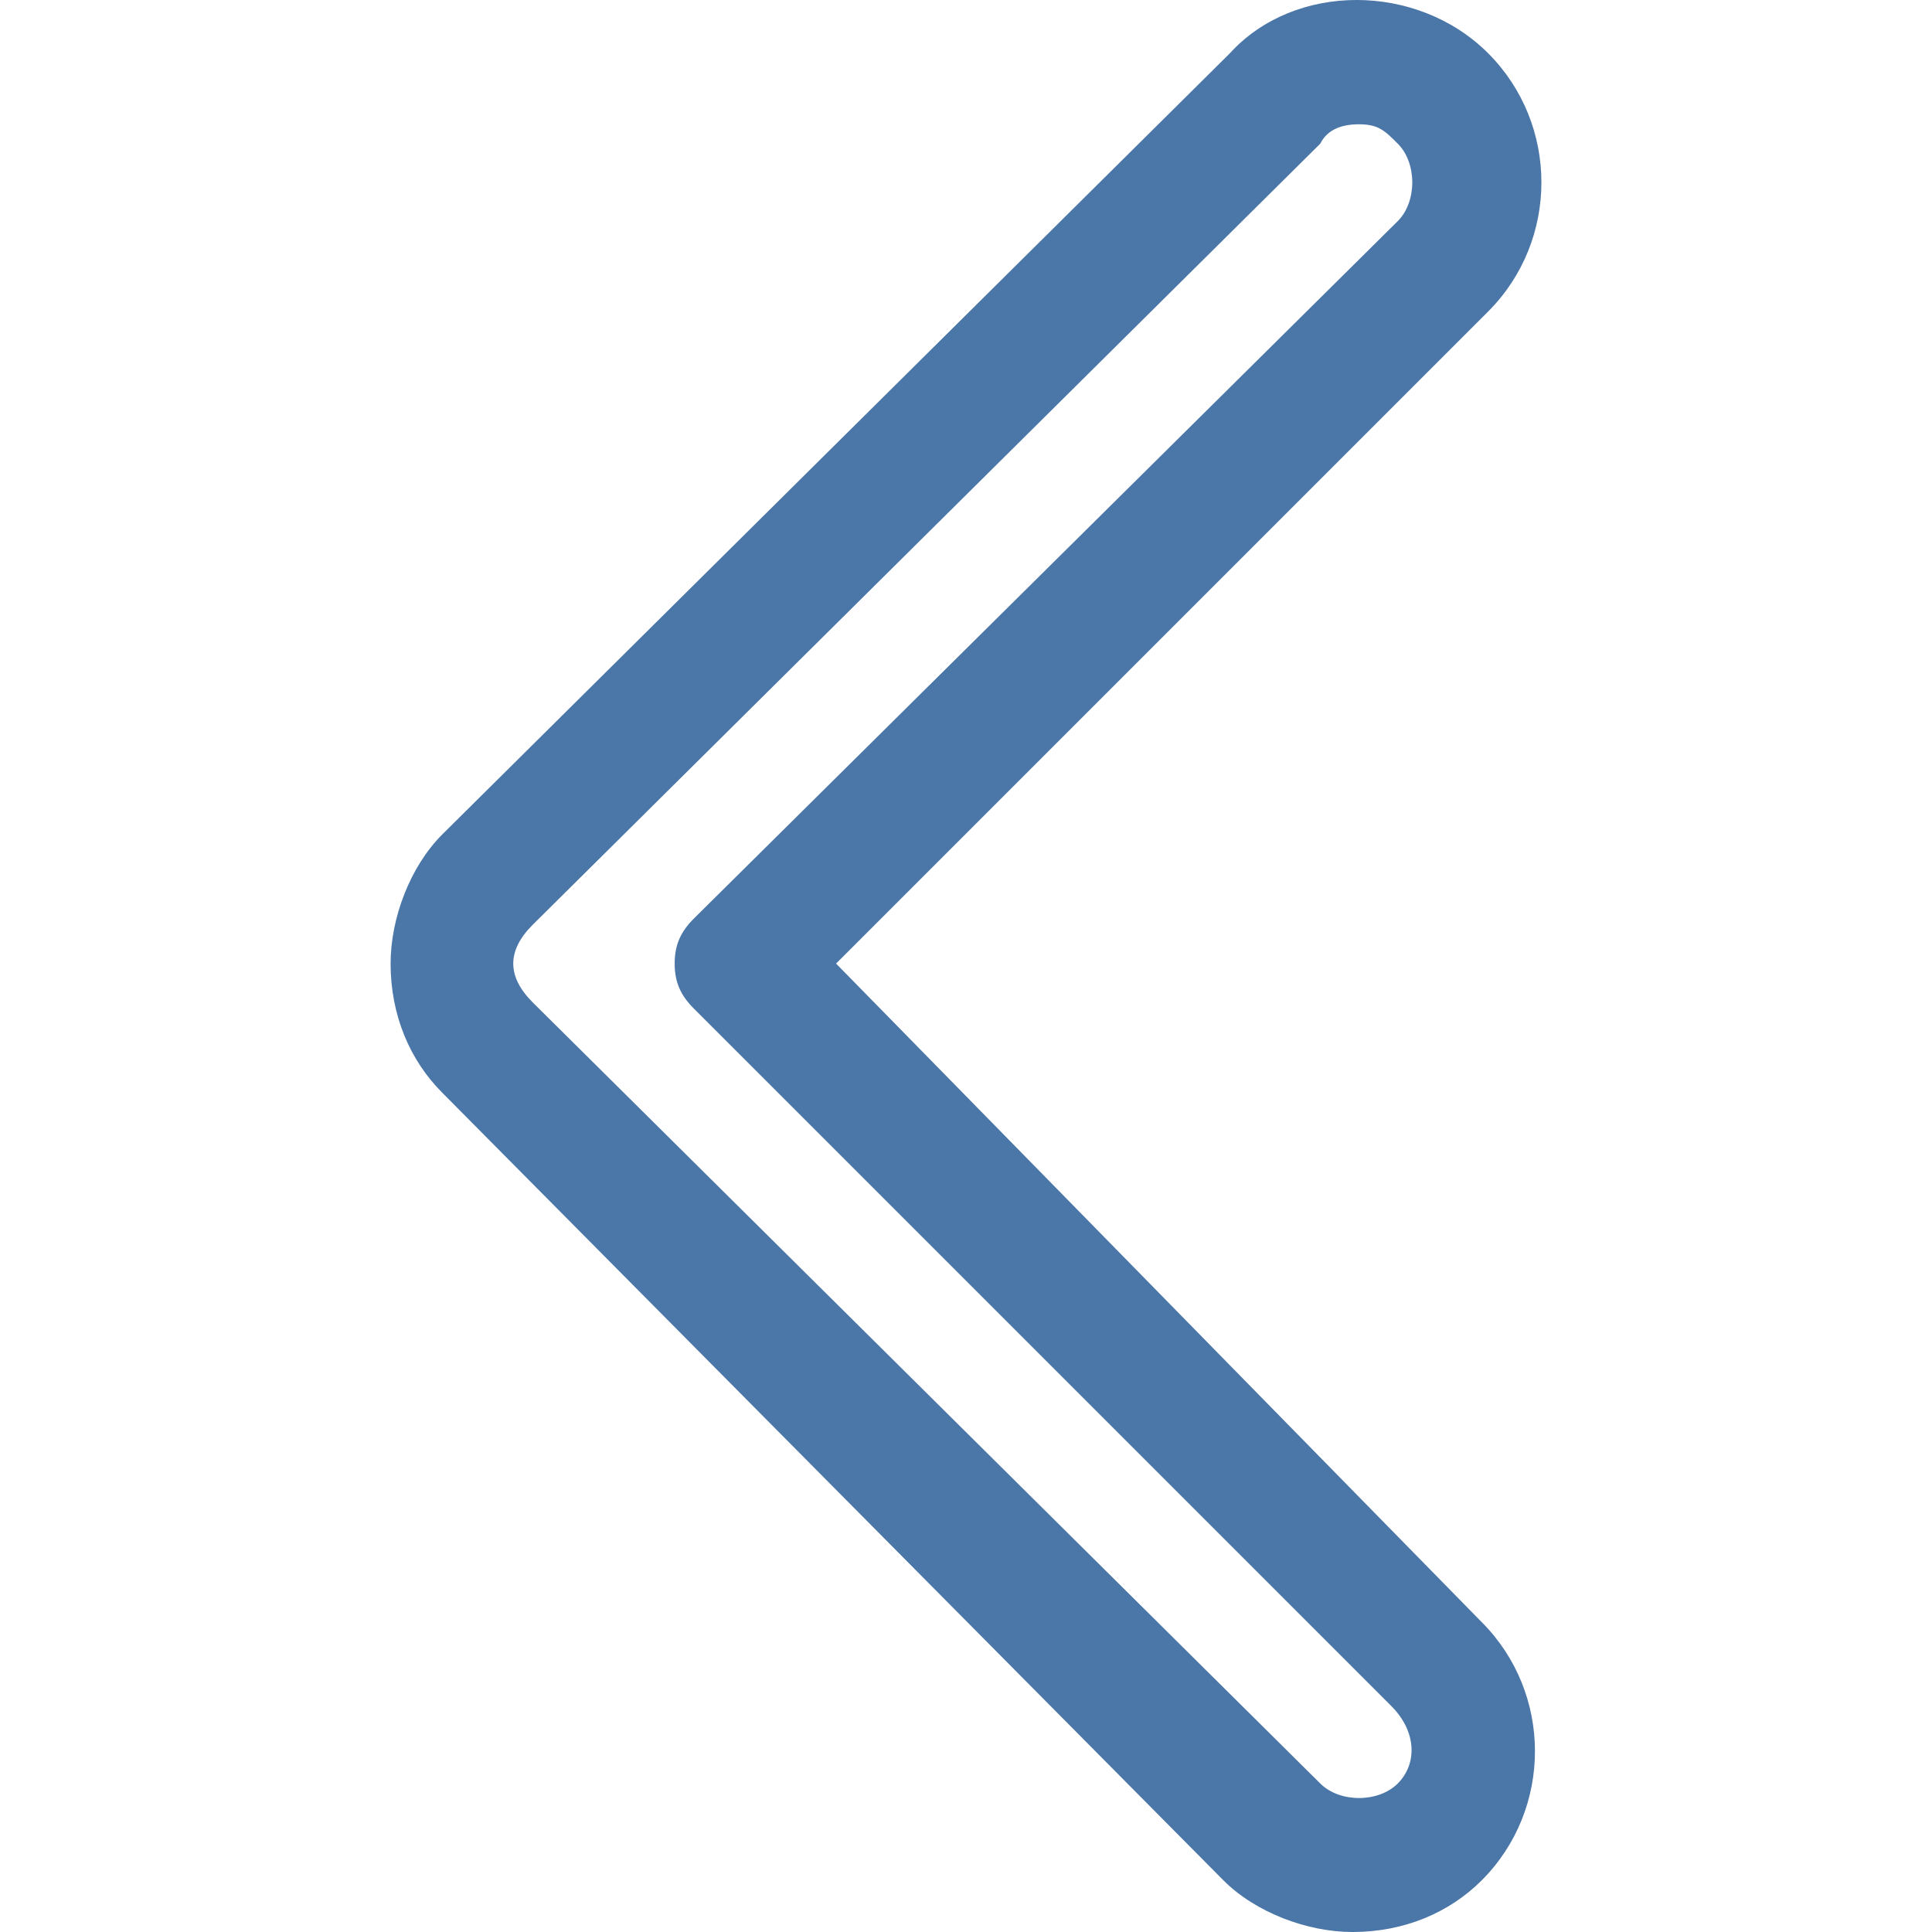 <?xml version="1.0"?>
<svg xmlns="http://www.w3.org/2000/svg" xmlns:xlink="http://www.w3.org/1999/xlink" version="1.1" id="Layer_1" x="0px" y="0px" viewBox="0 0 512 512" style="enable-background:new 0 0 512 512;" xml:space="preserve" width="512px" height="512px"><g><g>
	<g>
		<path d="M221.568,255.359L394.373,82.553c18.821-18.82,18.821-49.617,0-68.438s-51.328-18.821-68.438,0L117.2,221.14    c-8.554,8.554-13.688,22.243-13.688,34.219c0,13.688,5.133,25.665,13.688,34.219l207.024,208.735    c8.555,8.555,22.242,13.688,34.219,13.688c13.688,0,25.665-5.132,34.219-13.688c18.821-18.82,18.821-49.617,0-68.438    L221.568,255.359z M370.419,472.648c-5.132,5.132-15.398,5.132-20.531,0L141.153,265.625c-3.422-3.422-5.133-6.844-5.133-10.266    c0-3.422,1.711-6.844,5.133-10.266L349.888,38.069c1.711-3.422,5.132-5.132,10.266-5.132s6.844,1.711,10.266,5.132    c5.132,5.132,5.132,15.398,0,20.531L183.927,243.382c-3.422,3.422-5.133,6.844-5.133,11.976c0,5.132,1.711,8.555,5.133,11.977    l184.782,184.782C375.553,458.961,375.553,467.516,370.419,472.648z" data-original="#000000" class="active-path" data-old_color="#000000" fill="#4A76A8"/>
	</g>
</g></g> </svg>
